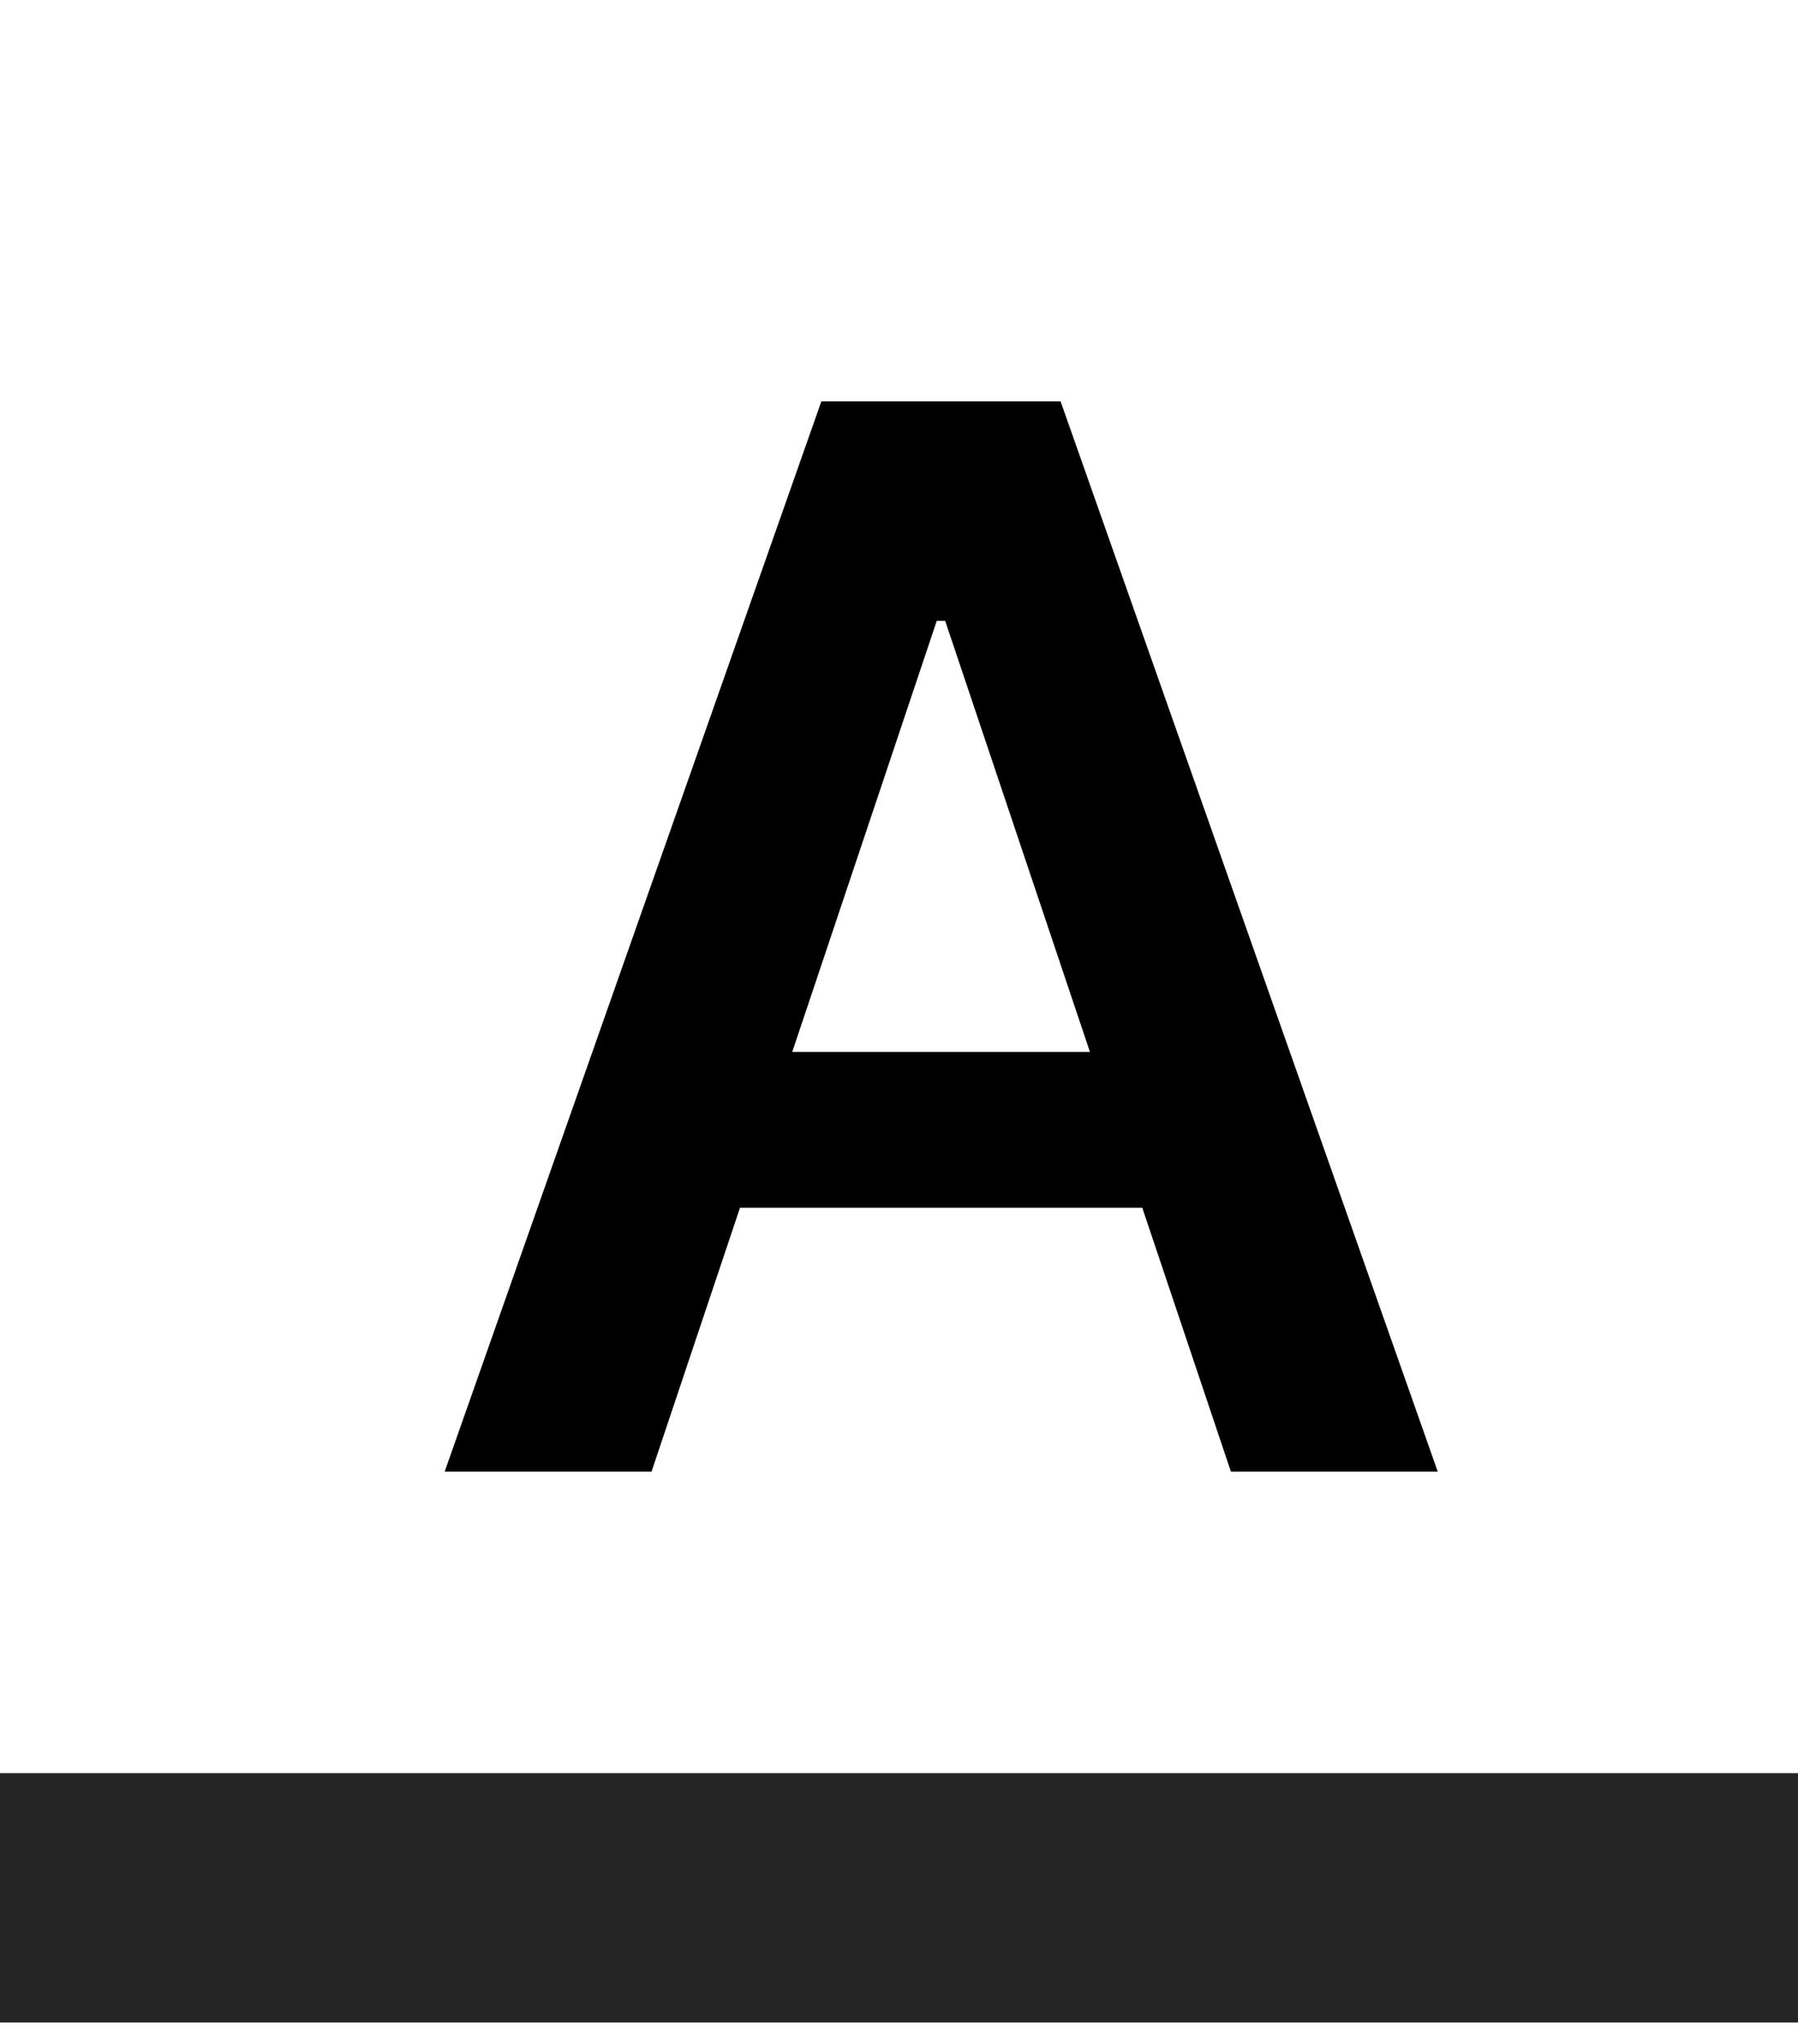 <svg width="22" height="25" viewBox="0 0 22 25" fill="none" xmlns="http://www.w3.org/2000/svg">
<path d="M7.972 18H5.441L10.05 4.909H12.977L17.592 18H15.061L11.565 7.594H11.462L7.972 18ZM8.055 12.867H14.959V14.772H8.055V12.867Z" fill="black"/>
<rect y="21.688" width="22" height="3.05" fill="#252525"/>
</svg>

